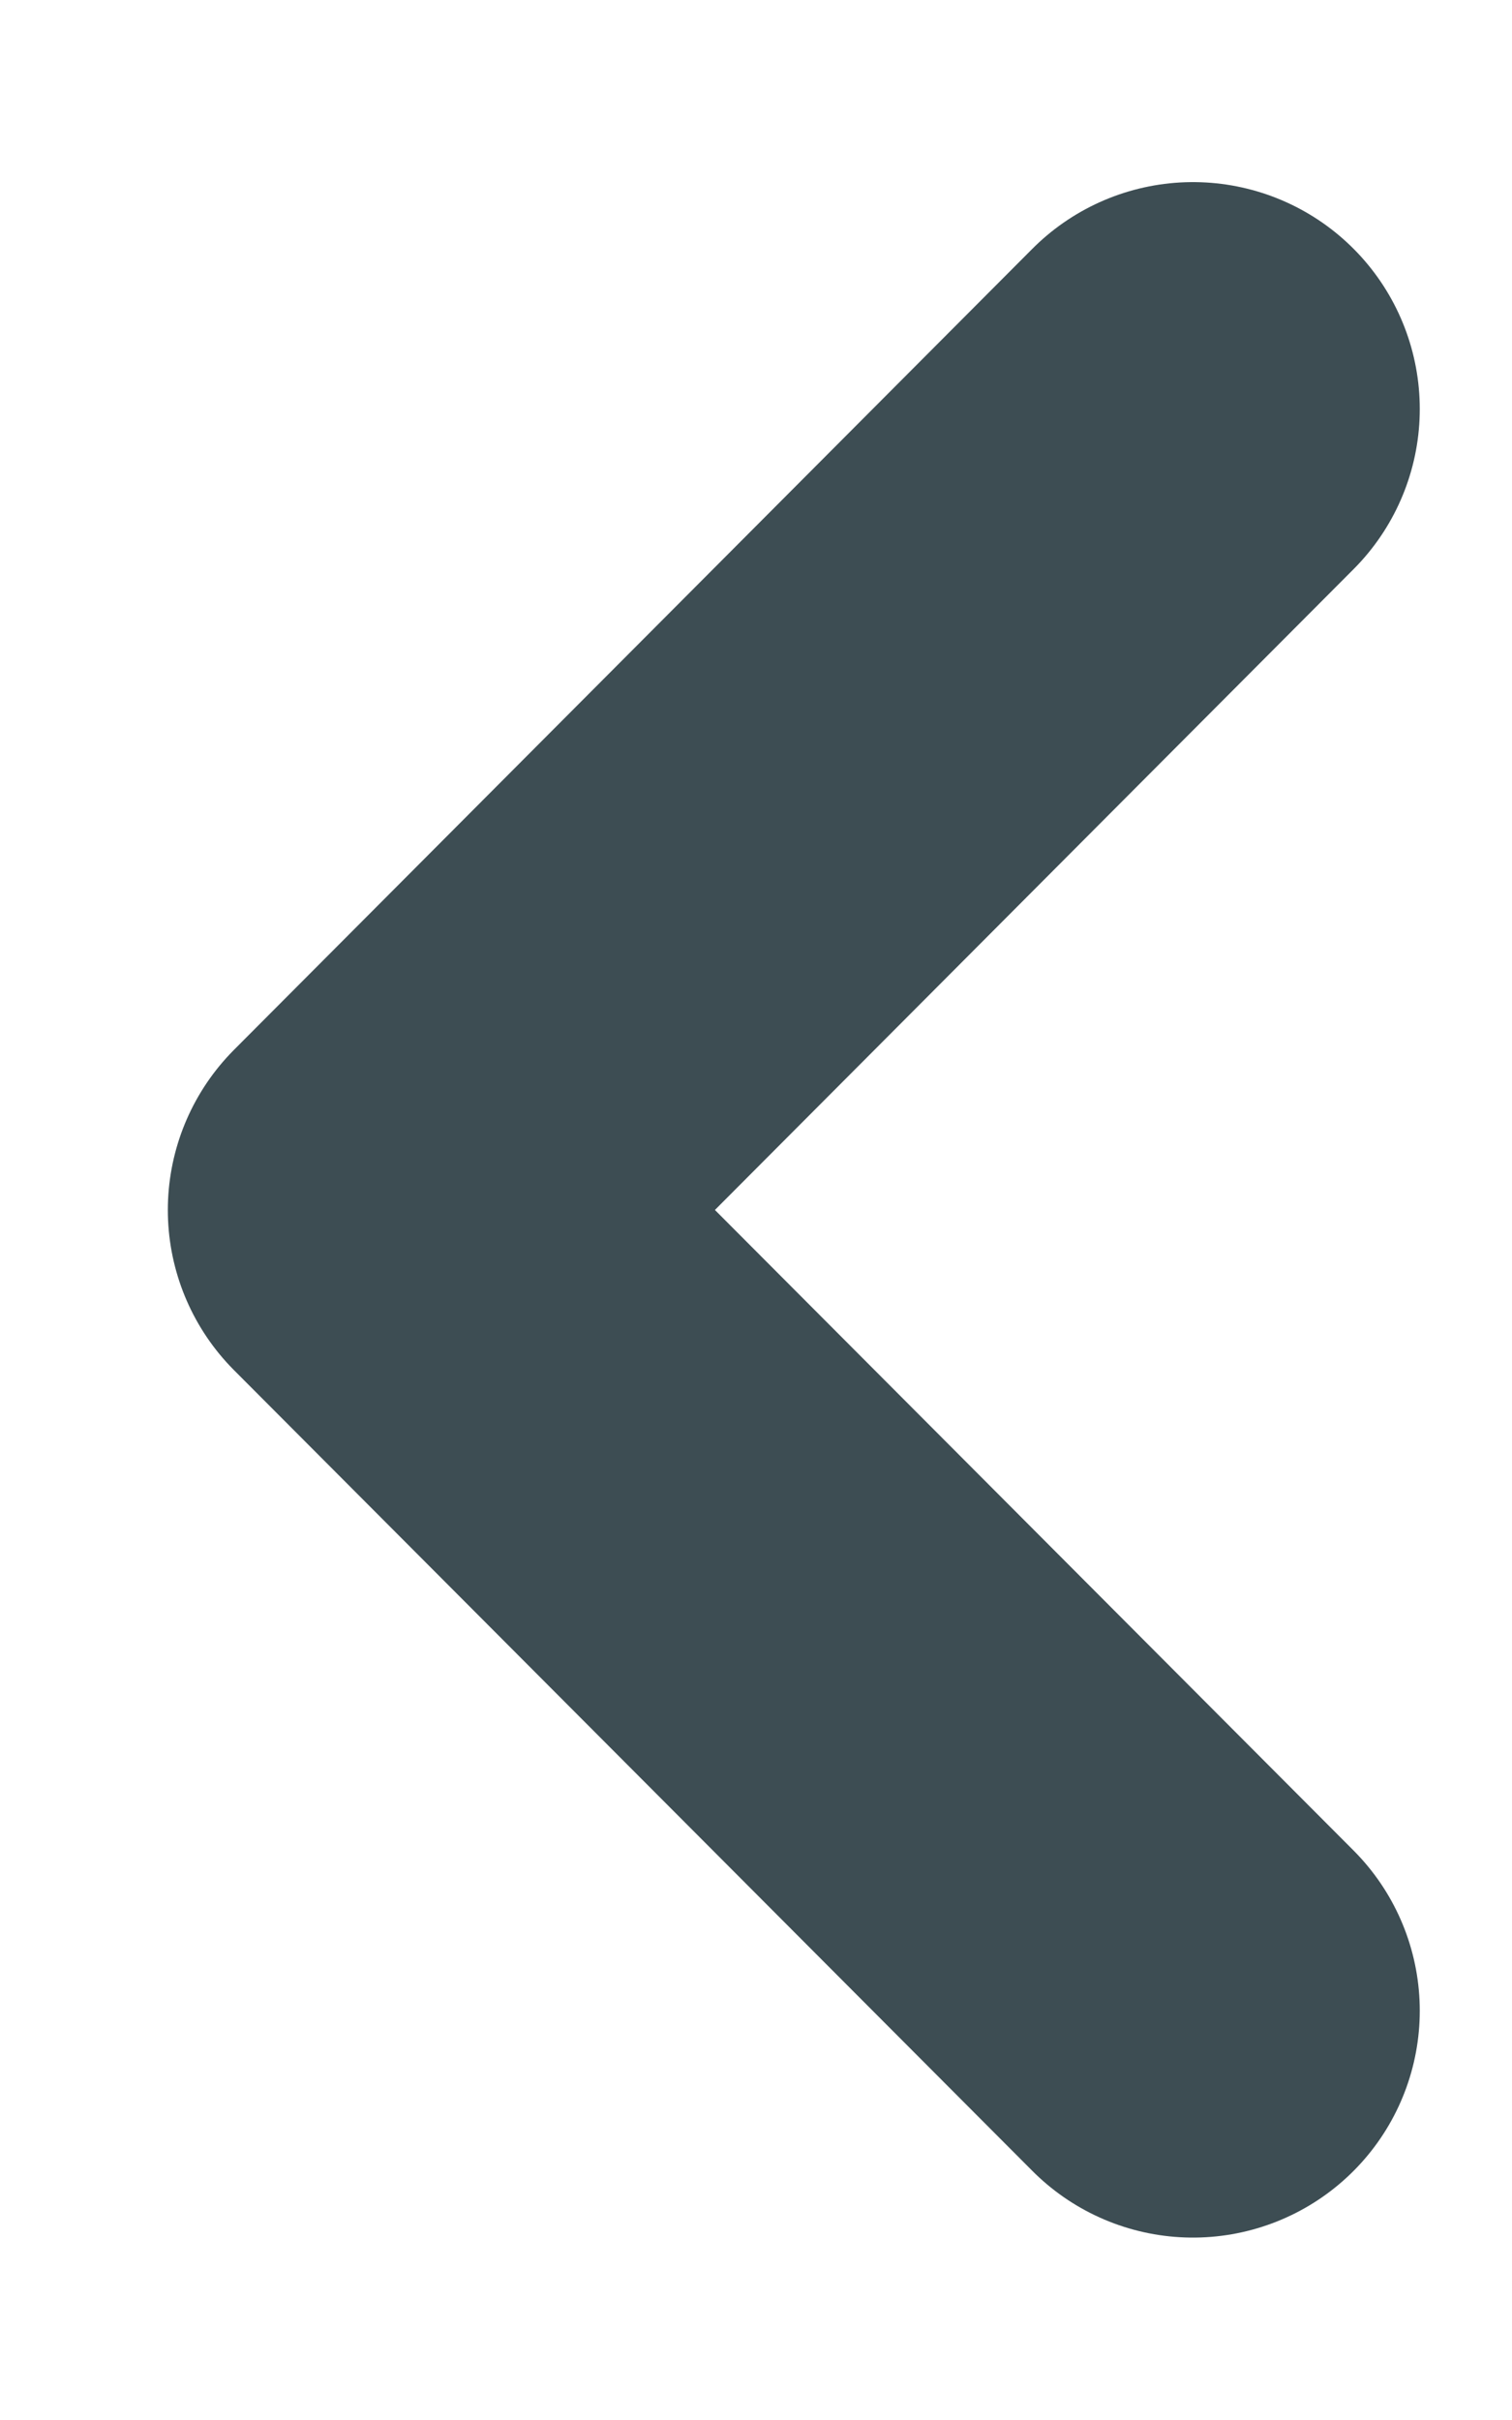 <svg width="5" height="8" viewBox="0 0 5 8" fill="none" xmlns="http://www.w3.org/2000/svg">
<path d="M3.945 1.352L1.305 4L3.945 6.647" stroke="#3D4D53" stroke-width="1.5" stroke-linecap="round" stroke-linejoin="round"/>
</svg>

